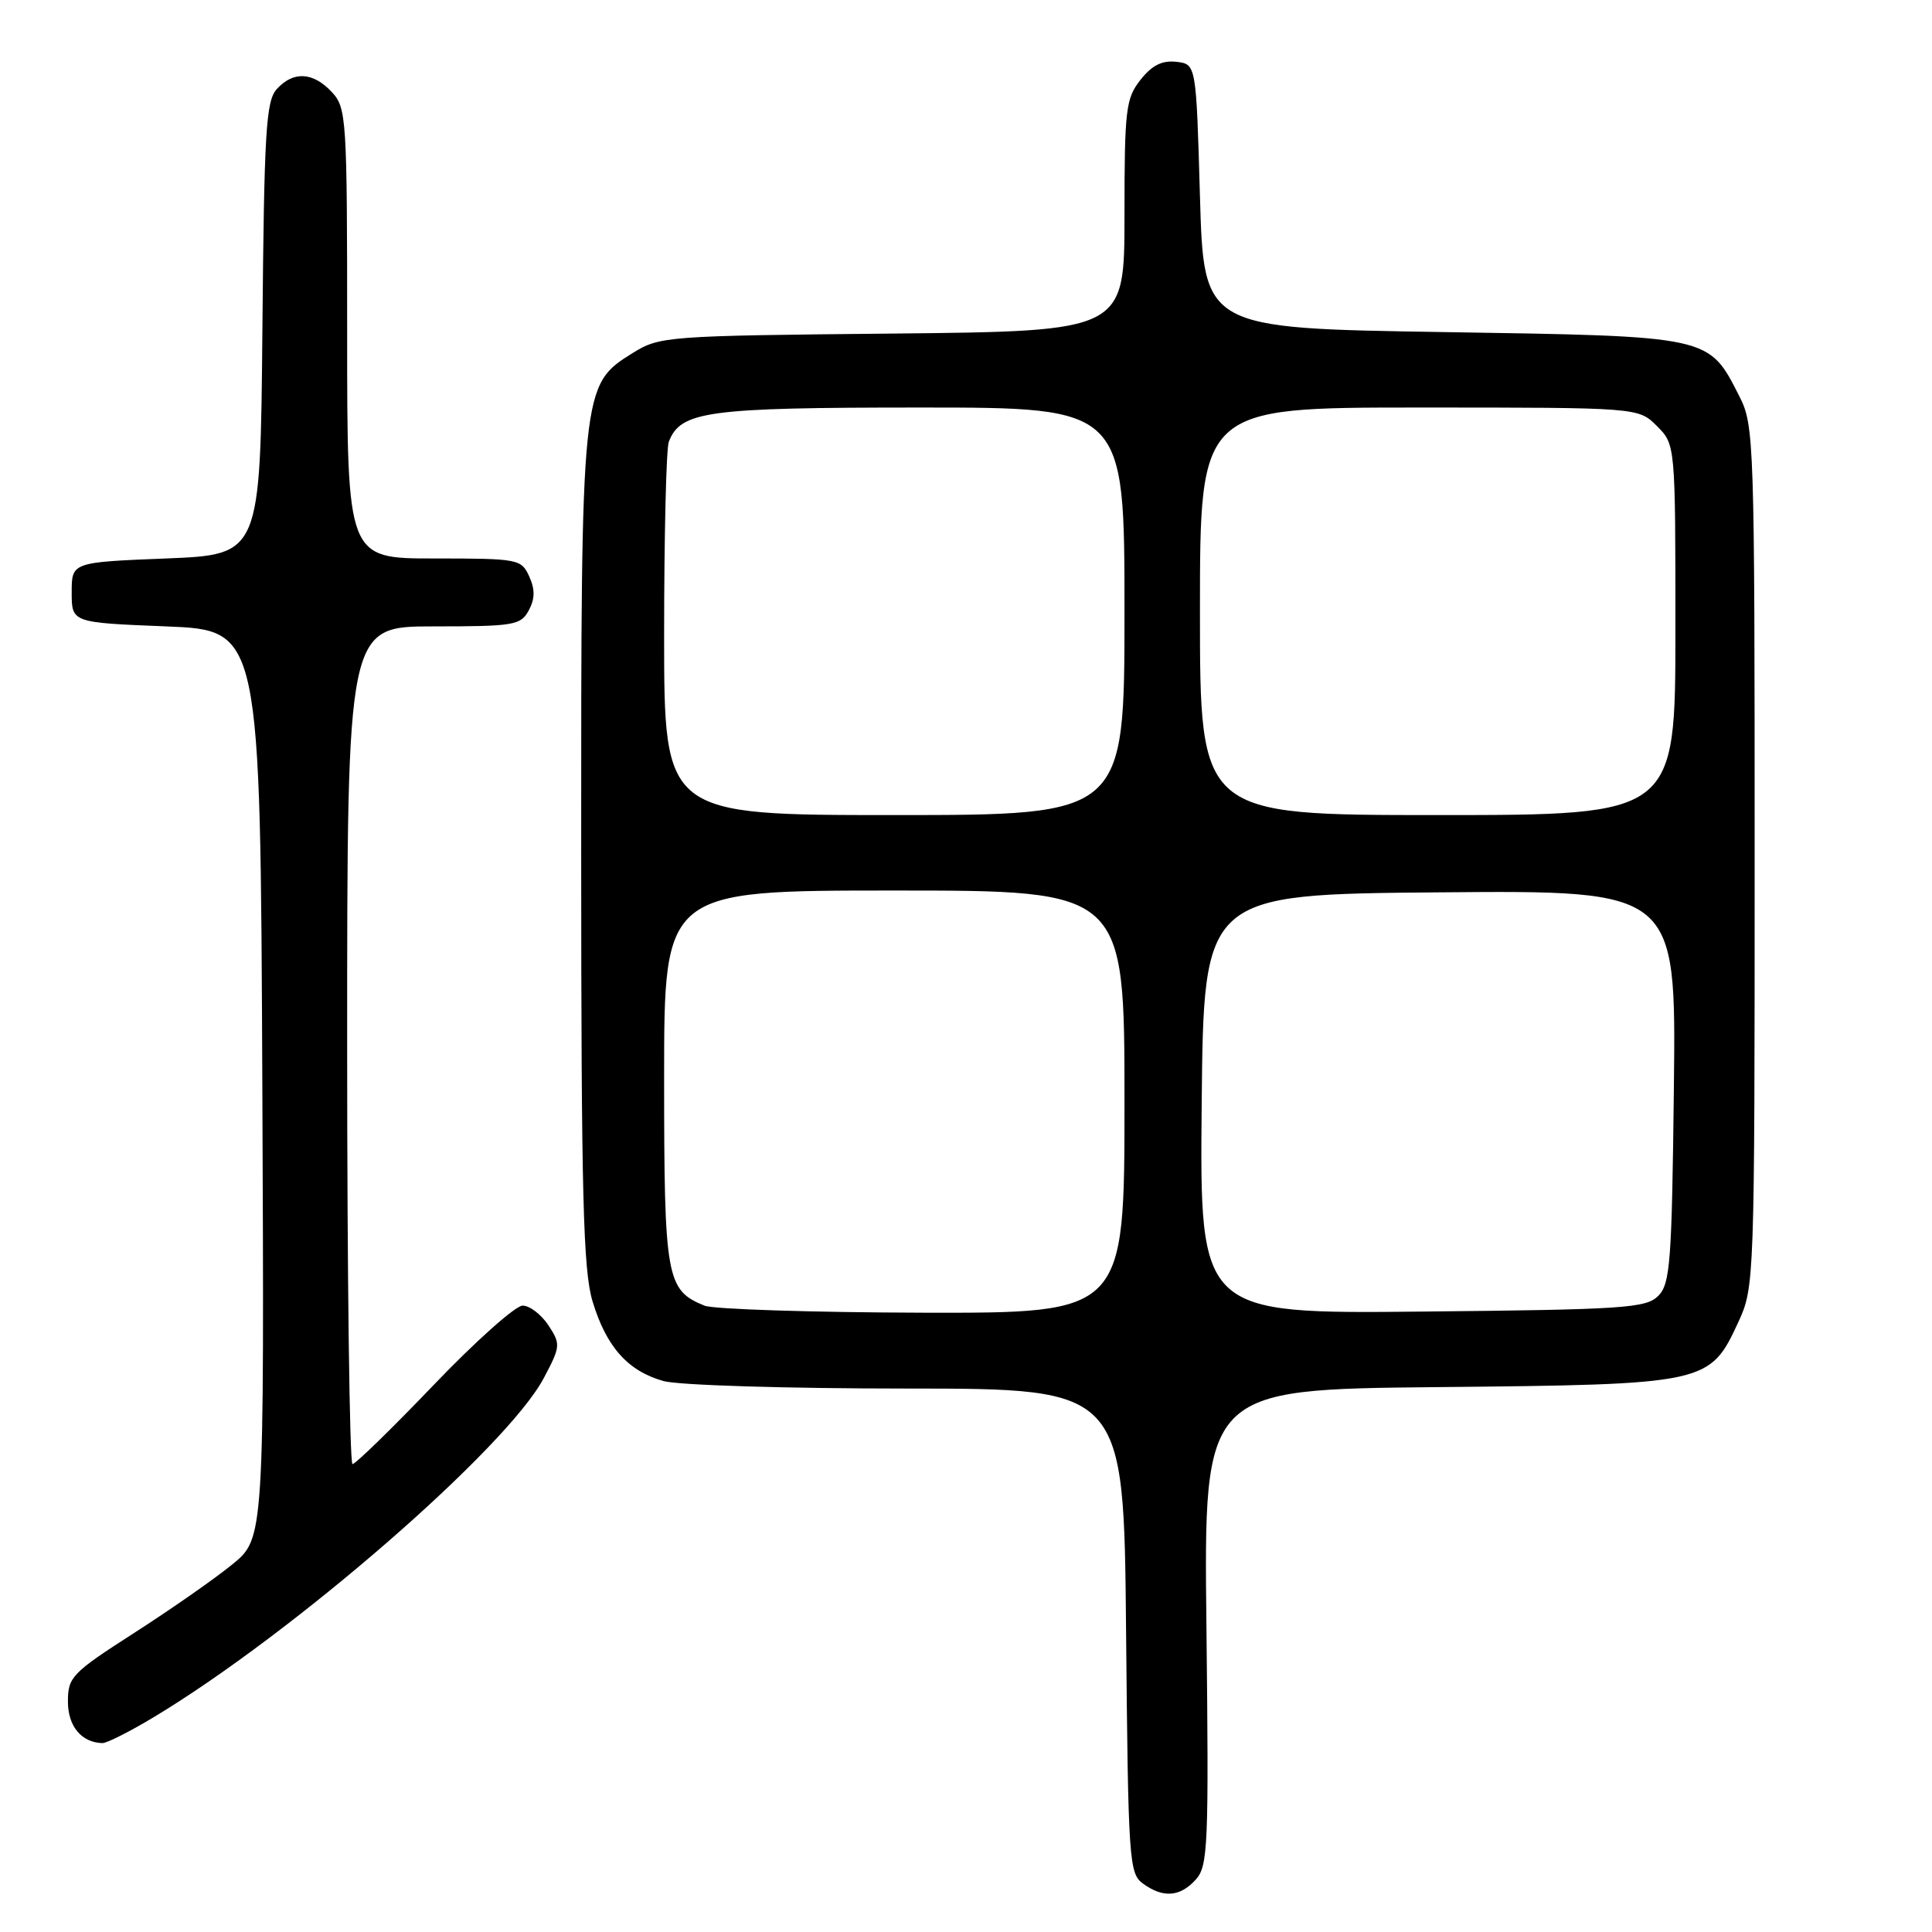<?xml version="1.0" encoding="UTF-8" standalone="no"?>
<!DOCTYPE svg PUBLIC "-//W3C//DTD SVG 1.1//EN" "http://www.w3.org/Graphics/SVG/1.1/DTD/svg11.dtd" >
<svg xmlns="http://www.w3.org/2000/svg" xmlns:xlink="http://www.w3.org/1999/xlink" version="1.1" viewBox="0 0 256 256">
 <g >
 <path fill="currentColor"
d=" M 158.45 249.05 C 160.07 247.27 160.18 244.57 159.86 215.61 C 159.50 184.10 159.50 184.10 190.50 183.80 C 226.20 183.45 226.55 183.38 230.34 175.18 C 232.47 170.56 232.50 169.82 232.50 113.50 C 232.50 58.48 232.43 56.36 230.50 52.56 C 226.38 44.46 226.87 44.56 191.18 44.00 C 159.50 43.50 159.50 43.50 159.00 26.00 C 158.50 8.50 158.50 8.50 155.87 8.19 C 153.97 7.98 152.64 8.65 151.12 10.58 C 149.17 13.05 149.00 14.50 149.00 28.58 C 149.00 43.89 149.00 43.89 118.25 44.20 C 88.24 44.49 87.41 44.56 83.83 46.78 C 77.02 51.02 77.00 51.24 77.01 112.93 C 77.02 158.57 77.27 168.31 78.52 172.45 C 80.35 178.49 83.21 181.68 87.93 183.00 C 89.91 183.55 104.29 183.99 120.21 183.99 C 148.92 184.00 148.92 184.00 149.21 216.08 C 149.49 246.50 149.60 248.24 151.44 249.58 C 154.11 251.53 156.37 251.36 158.45 249.05 Z  M 20.43 227.50 C 38.98 216.33 67.16 191.82 72.05 182.61 C 74.28 178.40 74.31 178.12 72.67 175.61 C 71.72 174.18 70.19 173.00 69.25 173.00 C 68.31 173.00 63.01 177.72 57.48 183.50 C 51.94 189.28 47.10 194.00 46.71 194.00 C 46.32 194.00 46.00 169.03 46.00 138.50 C 46.00 83.00 46.00 83.00 57.46 83.00 C 68.13 83.00 69.01 82.85 70.07 80.87 C 70.89 79.33 70.91 78.10 70.12 76.37 C 69.08 74.08 68.68 74.00 57.52 74.00 C 46.00 74.00 46.00 74.00 46.00 44.19 C 46.00 15.57 45.92 14.29 43.96 12.19 C 41.48 9.53 38.86 9.39 36.67 11.81 C 35.24 13.39 35.00 17.46 34.77 43.56 C 34.50 73.50 34.50 73.50 22.00 74.00 C 9.50 74.50 9.50 74.50 9.50 78.50 C 9.50 82.50 9.50 82.50 22.00 83.00 C 34.50 83.50 34.50 83.50 34.76 143.68 C 35.02 203.85 35.02 203.85 30.76 207.31 C 28.42 209.22 22.56 213.30 17.75 216.39 C 9.53 221.67 9.00 222.22 9.00 225.46 C 9.00 228.73 10.78 230.89 13.56 230.97 C 14.14 230.99 17.23 229.43 20.43 227.50 Z  M 93.36 173.01 C 88.28 170.96 88.00 169.39 88.00 142.78 C 88.00 118.00 88.00 118.00 118.50 118.00 C 149.00 118.00 149.00 118.00 149.00 146.00 C 149.00 174.00 149.00 174.00 122.25 173.94 C 107.54 173.90 94.54 173.48 93.36 173.01 Z  M 159.23 146.29 C 159.50 118.50 159.50 118.50 190.80 118.24 C 222.09 117.97 222.09 117.97 221.80 143.95 C 221.53 167.31 221.32 170.11 219.72 171.72 C 218.10 173.33 215.17 173.53 188.45 173.79 C 158.97 174.09 158.97 174.09 159.23 146.29 Z  M 88.00 84.08 C 88.00 70.93 88.28 59.44 88.62 58.54 C 90.18 54.48 93.68 54.00 121.95 54.00 C 149.00 54.00 149.00 54.00 149.00 81.00 C 149.00 108.00 149.00 108.00 118.50 108.00 C 88.00 108.00 88.00 108.00 88.00 84.08 Z  M 159.00 81.00 C 159.00 54.00 159.00 54.00 188.05 54.00 C 217.09 54.00 217.09 54.00 219.55 56.45 C 222.00 58.91 222.00 58.91 222.00 83.45 C 222.00 108.00 222.00 108.00 190.50 108.00 C 159.00 108.00 159.00 108.00 159.00 81.00 Z "/>
</g>
</svg>